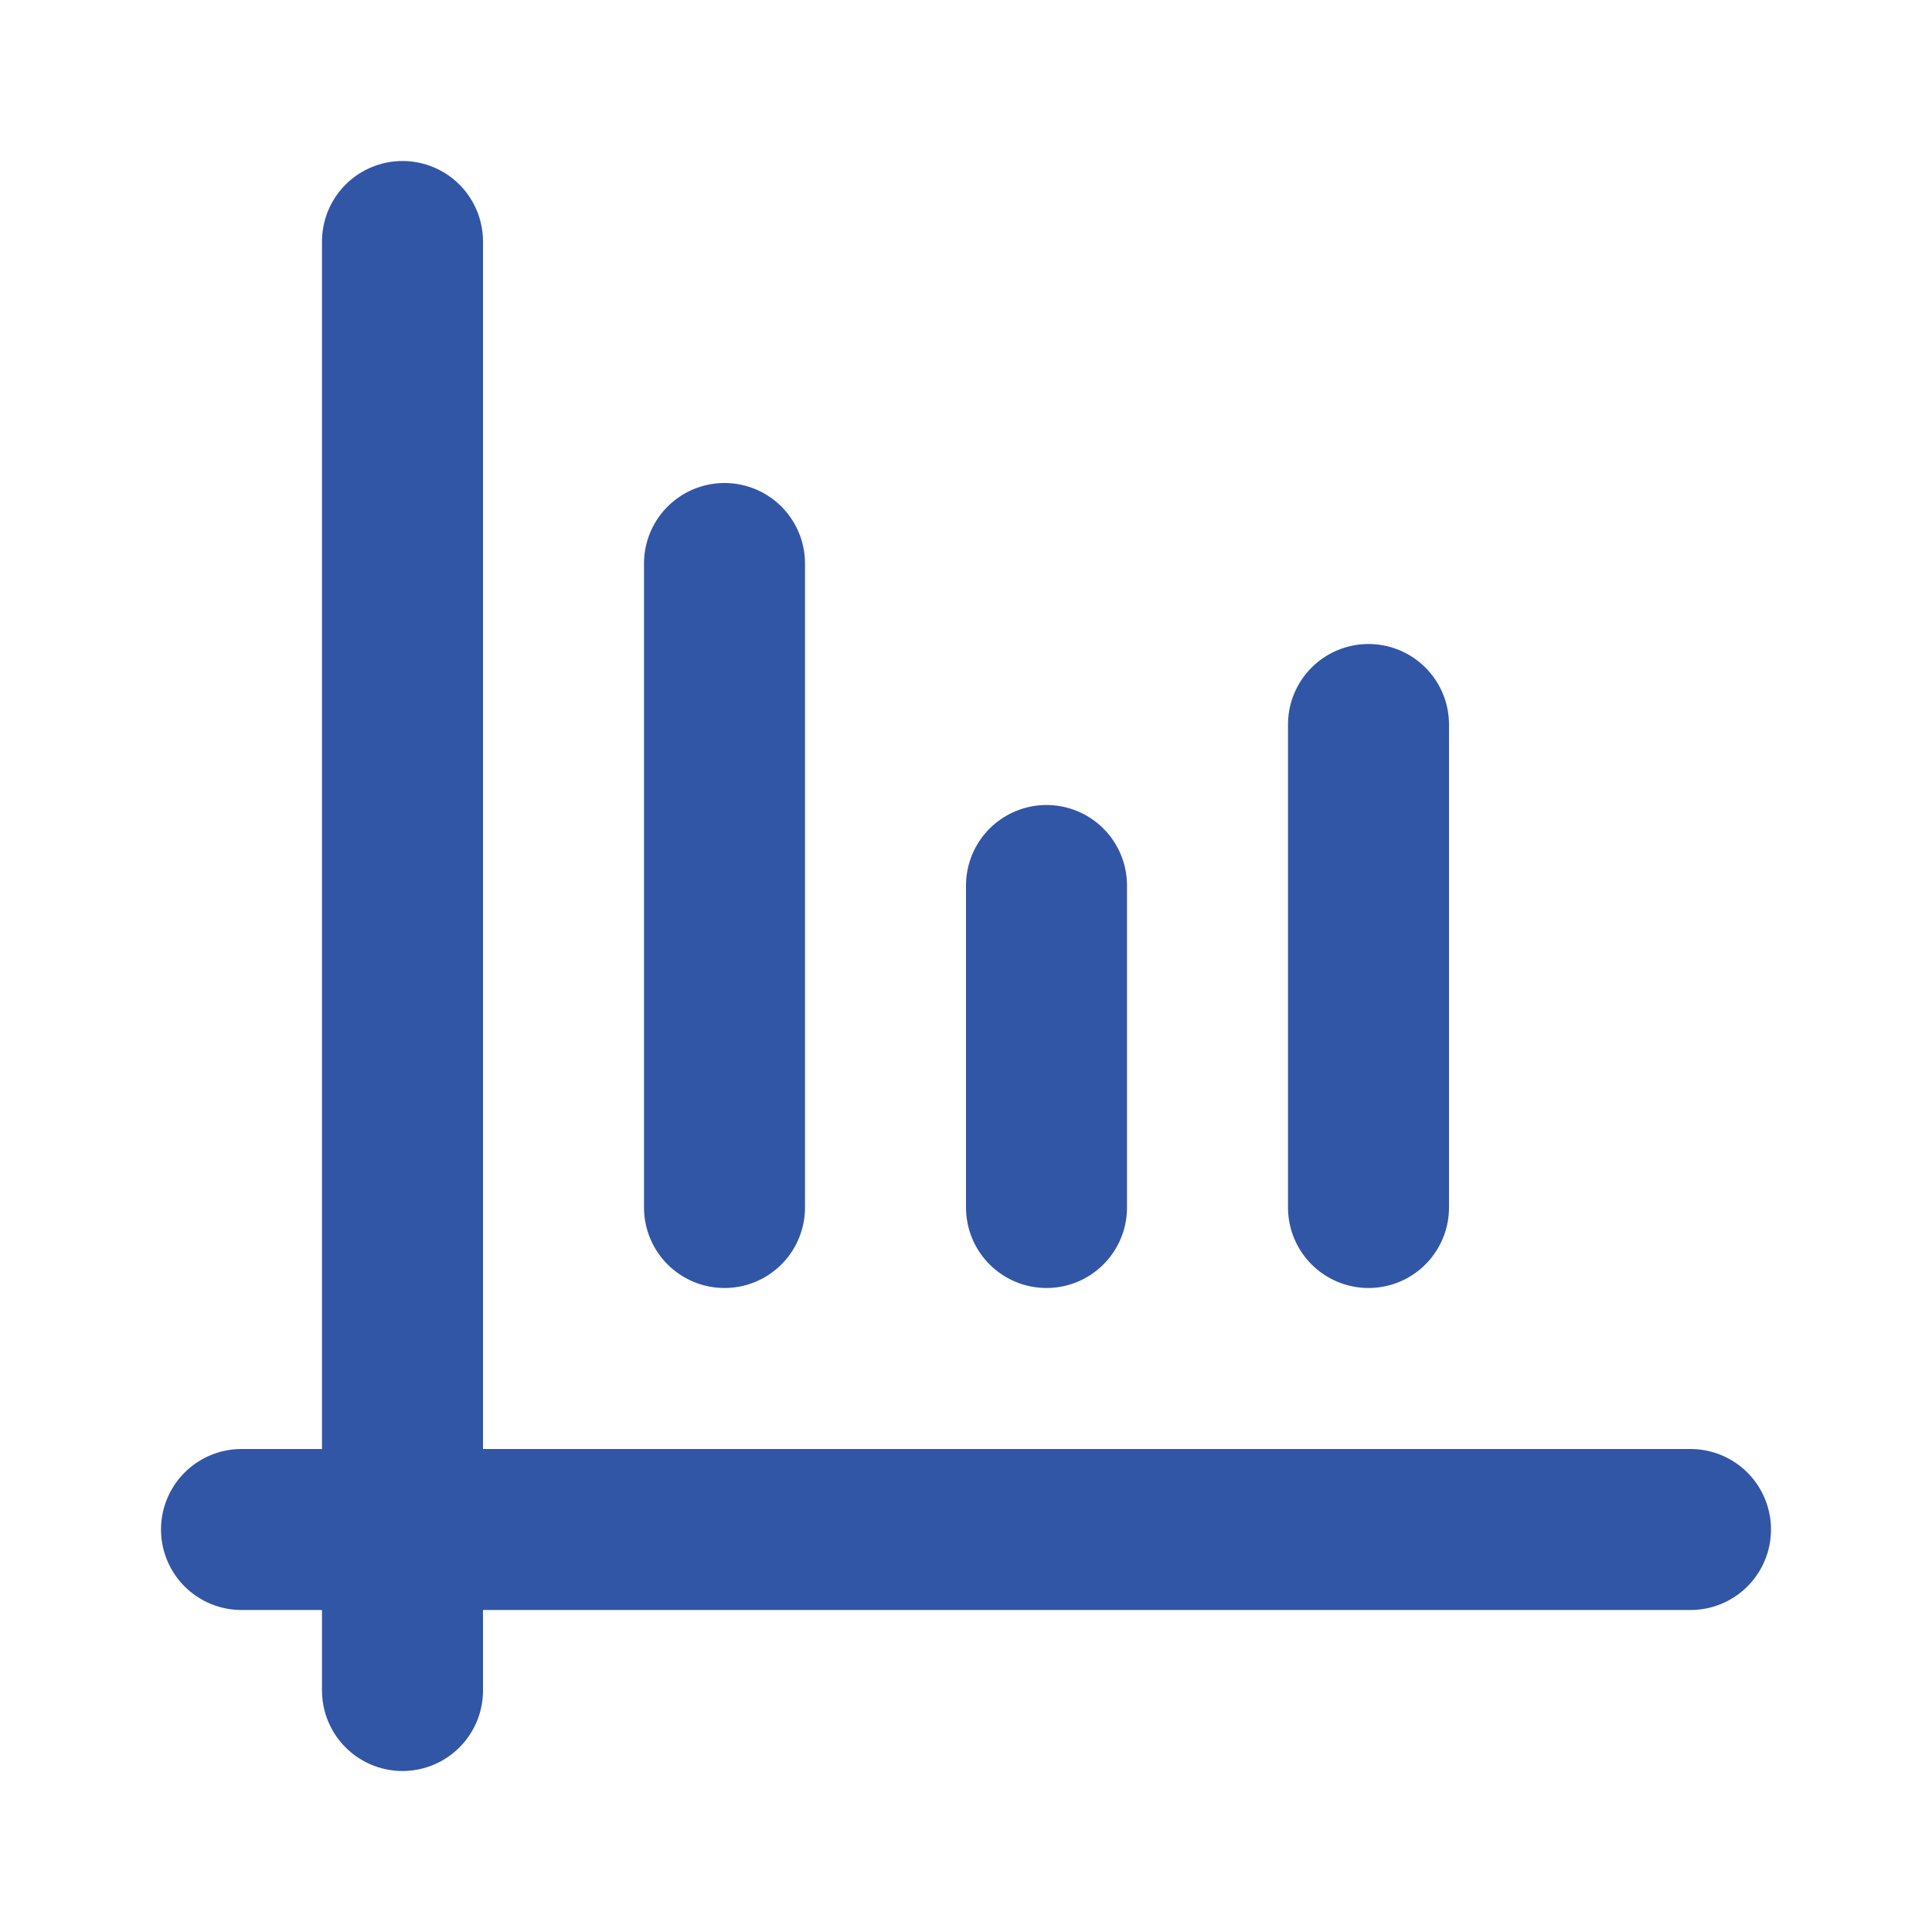 <?xml version="1.0" encoding="utf-8"?><!-- Uploaded to: SVG Repo, www.svgrepo.com, Generator: SVG Repo Mixer Tools -->
<svg fill="#000000" width="800px" height="800px" viewBox="0 0 24 24" id="diagram-bar-3" data-name="Flat Line" xmlns="http://www.w3.org/2000/svg" class="icon flat-line"><path id="primary" d="M13,11v4M9,7v8m8-6v6" style="fill: none; stroke: #3156A6; stroke-linecap: round; stroke-linejoin: round; stroke-width: 2;"></path><path id="primary-2" data-name="primary" d="M3,19H21M5,3V21" style="fill: none; stroke: #3156A6; stroke-linecap: round; stroke-linejoin: round; stroke-width: 2;"></path></svg>
